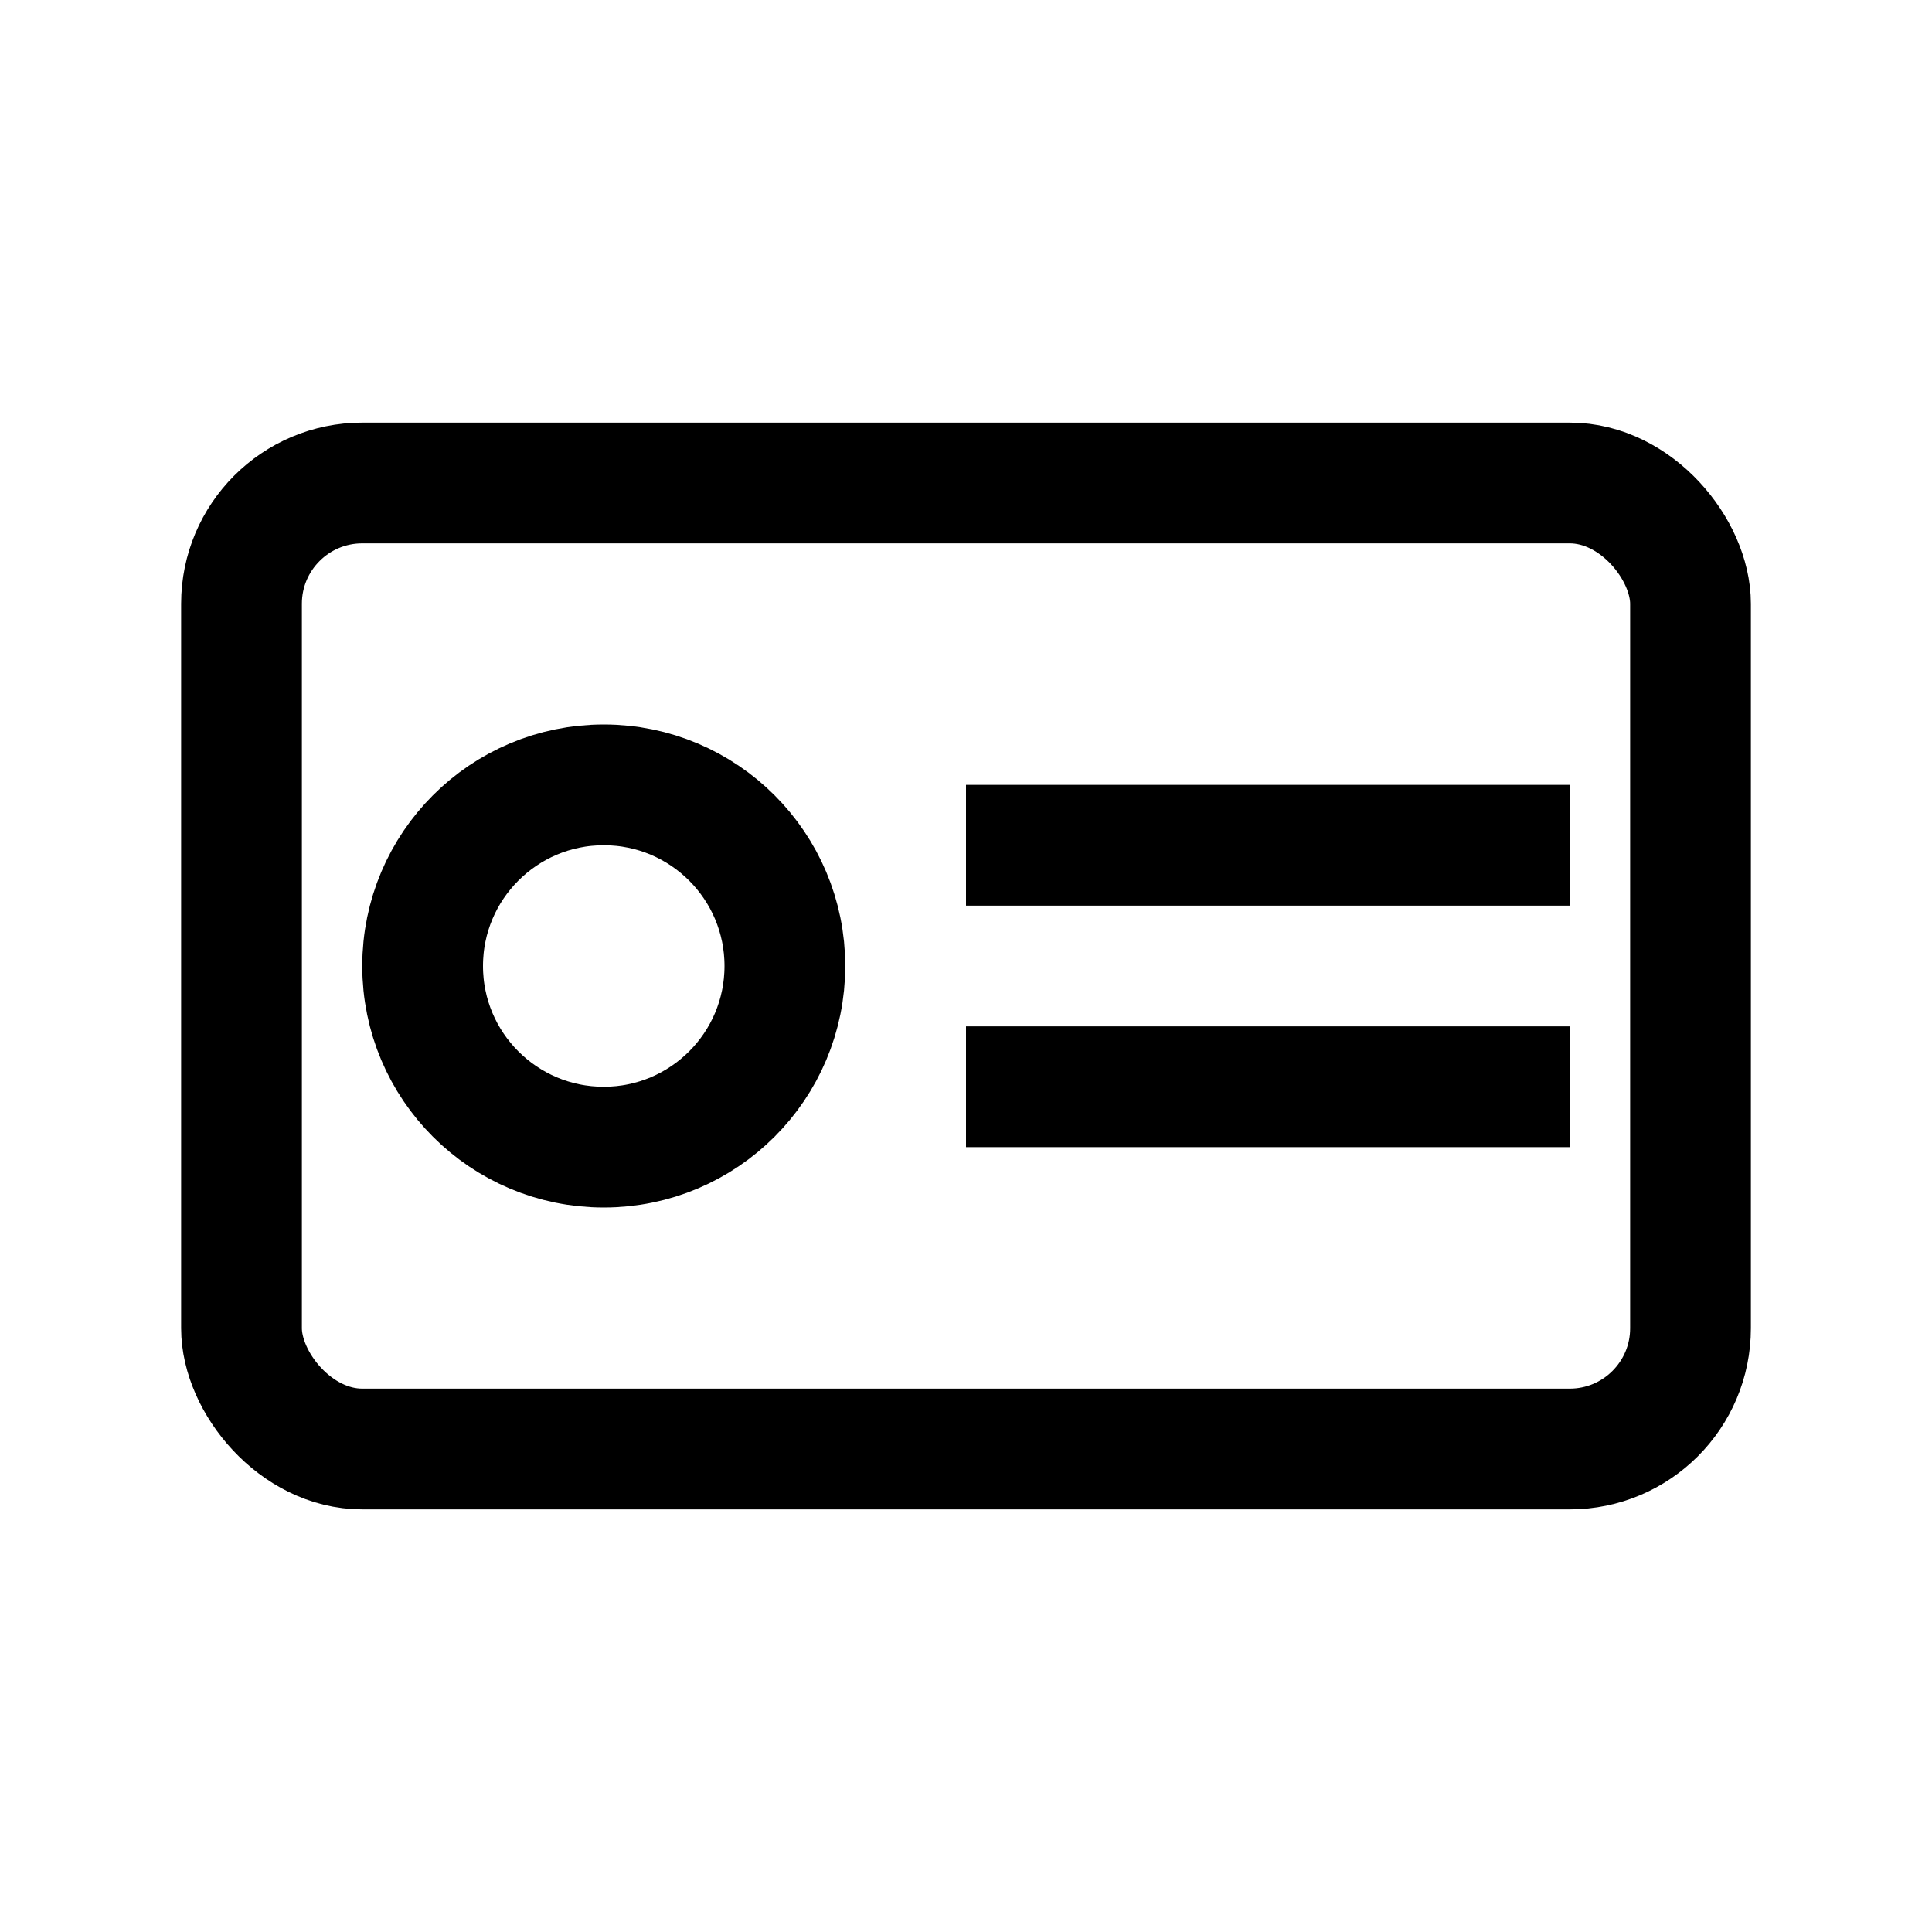 <svg xmlns="http://www.w3.org/2000/svg" viewBox="0 0 64 64" width="64" height="64">
  <rect x="8" y="16" width="48" height="32" rx="4" ry="4" fill="none" stroke="currentColor" stroke-width="4"/>
  <circle cx="20" cy="32" r="6" fill="none" stroke="currentColor" stroke-width="4"/>
  <line x1="32" y1="28" x2="52" y2="28" stroke="currentColor" stroke-width="4"/>
  <line x1="32" y1="36" x2="52" y2="36" stroke="currentColor" stroke-width="4"/>
</svg>
